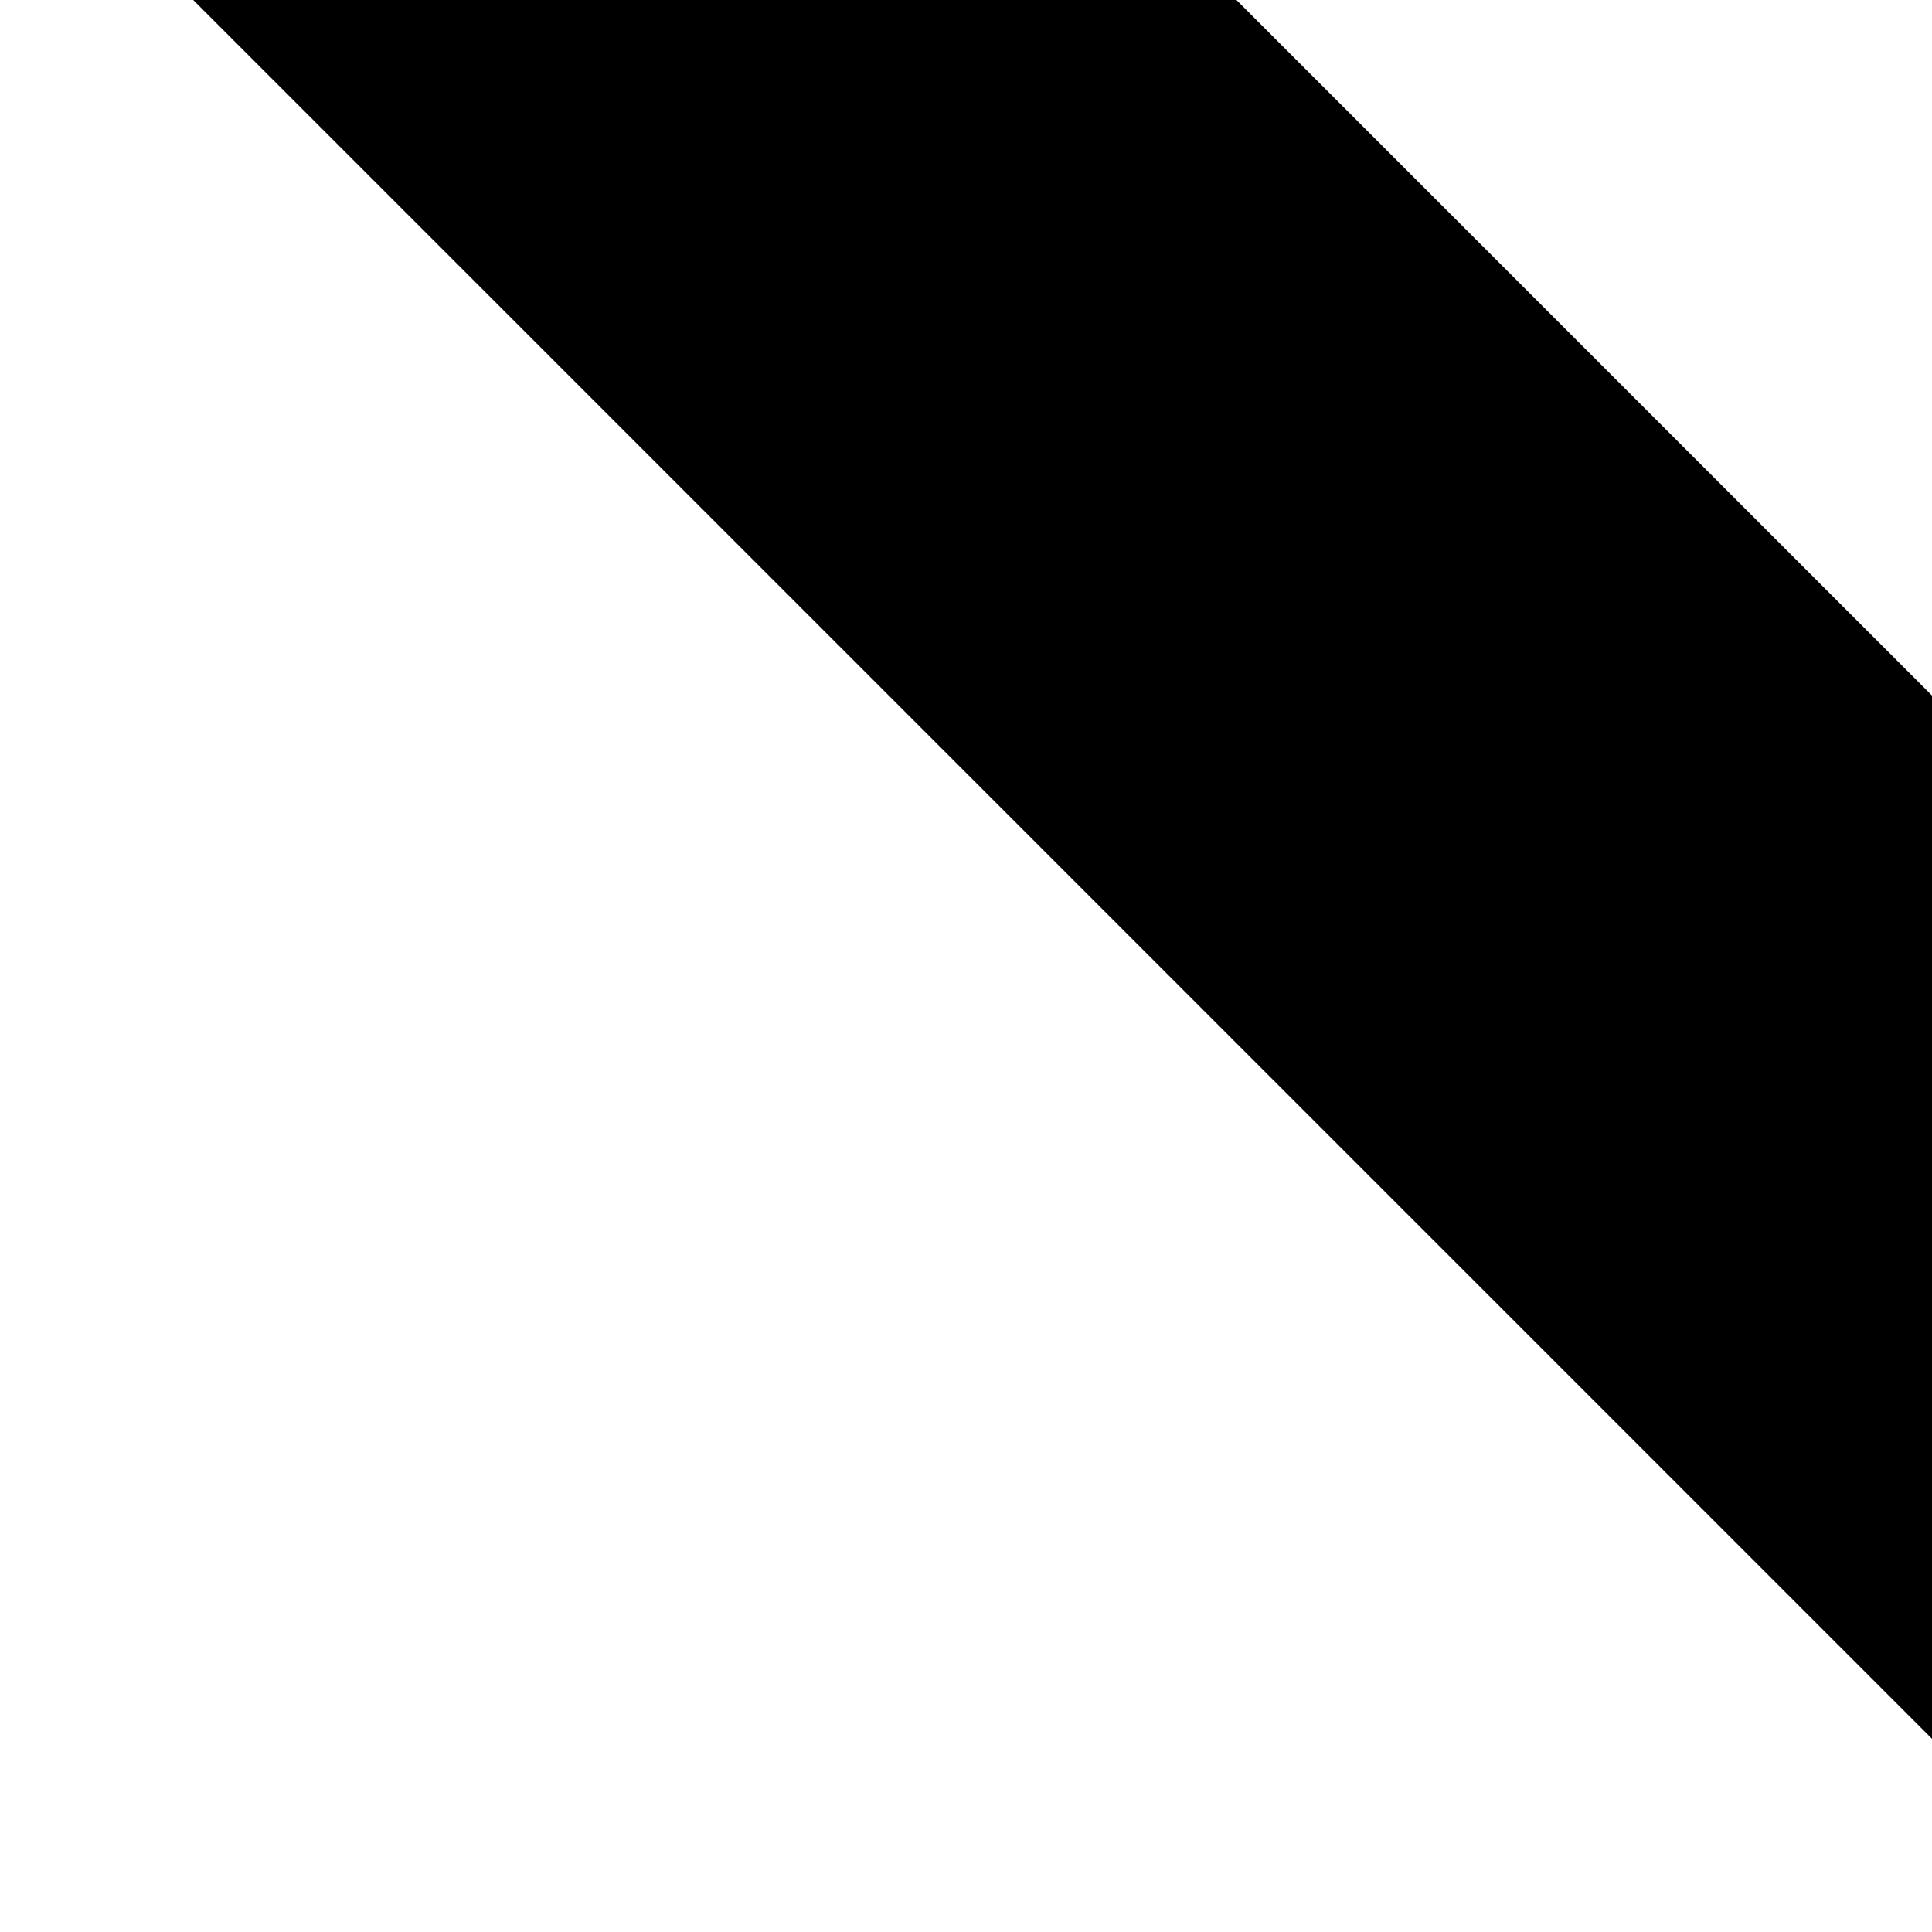 <svg xmlns="http://www.w3.org/2000/svg" xmlns:xlink="http://www.w3.org/1999/xlink" viewBox="0 0 80 80"><defs><path id="a" d="M51.675 22.837l3.282 3.281-.772.77.946.945.77-.77 3.455 3.456-.907.906.944.945.908-.907 3.232 3.232.869-.87-3.23-3.232 1.117-1.119-.944-.945-1.118 1.12-3.456-3.456 1.106-1.107-.945-.944-1.105 1.106-3.282-3.281-.87.87zm-2.362 2.411l2.908 2.909c-2.448.609-4.818.791-7.109.546a34.4 34.4 0 0 1-.249 1.418c1.16.098 2.372.088 3.636-.032l-4.916 4.916.945.944 6.177-6.176c.825-.154 1.67-.352 2.536-.598l7.731 7.732.87-.87-7.27-7.271c.28-.091.567-.187.857-.287l-.982-.981c-.291.1-.578.193-.864.28l-3.4-3.4-.87.87zm2.598 6.5l4.884 4.885-2.983-.646-.608.61-3.742-3.742-.87.87 3.741 3.742-1.504 1.503c-.464.465-.911.481-1.342.05a34.88 34.88 0 0 1-1.988-2.187c-.29.422-.572.812-.846 1.168.912.928 1.628 1.652 2.15 2.175.904.903 1.844.866 2.822-.112l1.653-1.653 3.269 3.268.87-.87-3.269-3.268.249-.248 3.94.882.845-.846-6.427-6.426-.844.846z"/><path id="c" d="M37.77 9.606L36.254 8.09l-.87.87 1.516 1.516-3.015 3.015a93.784 93.784 0 0 1-1.994-1.212l-.945 1.193c.605.323 1.245.669 1.92 1.038l-3.387 3.387c-.322.323-.642.328-.957.012a18.423 18.423 0 0 1-.944-1.044c-.29.423-.584.816-.883 1.18.422.44.854.854 1.293 1.244.696.613 1.467.497 2.312-.348l3.766-3.766c.626.344 1.28.708 1.964 1.094.224-.307.519-.66.883-1.057a78.656 78.656 0 0 1-1.852-1.031l2.771-2.772 1.442 1.441.87-.87-1.441-1.441 2.361-2.362-.933-.932-2.361 2.361zm-.621 3.804c.032.597.032 1.06 0 1.392.555-.075 1.112-.16 1.672-.255l-7.974 7.974.944.944.932-.932 6.812 6.811.82-.82-3.281-3.281 1.964-1.964 2.909 2.908.844-.845-2.908-2.909 1.927-1.926 2.908 2.908.846-.845-2.909-2.908 1.926-1.927 3.083 3.082.845-.844-6.215-6.215a41.113 41.113 0 0 0 2.897-.908l-.622-1.243c-2.618.978-5.092 1.578-7.42 1.803zm1.976 2.721l1.926-1.926 2.586 2.586-1.927 1.926-2.585-2.586zm-2.772 2.772l1.927-1.926 2.585 2.586-1.926 1.926-2.586-2.586zm-2.809 2.81l1.964-1.964 2.585 2.586-1.964 1.963-2.585-2.585zm11.771-5.134l1.392.324c.166-.846.306-1.732.422-2.66l-1.267-.298c-.157.936-.34 1.814-.547 2.634z"/></defs><g fill-rule="evenodd"><g transform="translate(8)"><path d="M0 0l72 72V28.801L43.199 0z"/><mask id="b"><use xlink:href="#a"/></mask><path d="M53.316 15.786l16.92 16.92-16.834 16.832-16.92-16.919z" mask="url(#b)"/><mask id="d"><use xlink:href="#c"/></mask><path d="M38.566.89l17.07 17.07-17.033 17.03-17.07-17.069z" mask="url(#d)"/></g></g></svg>
